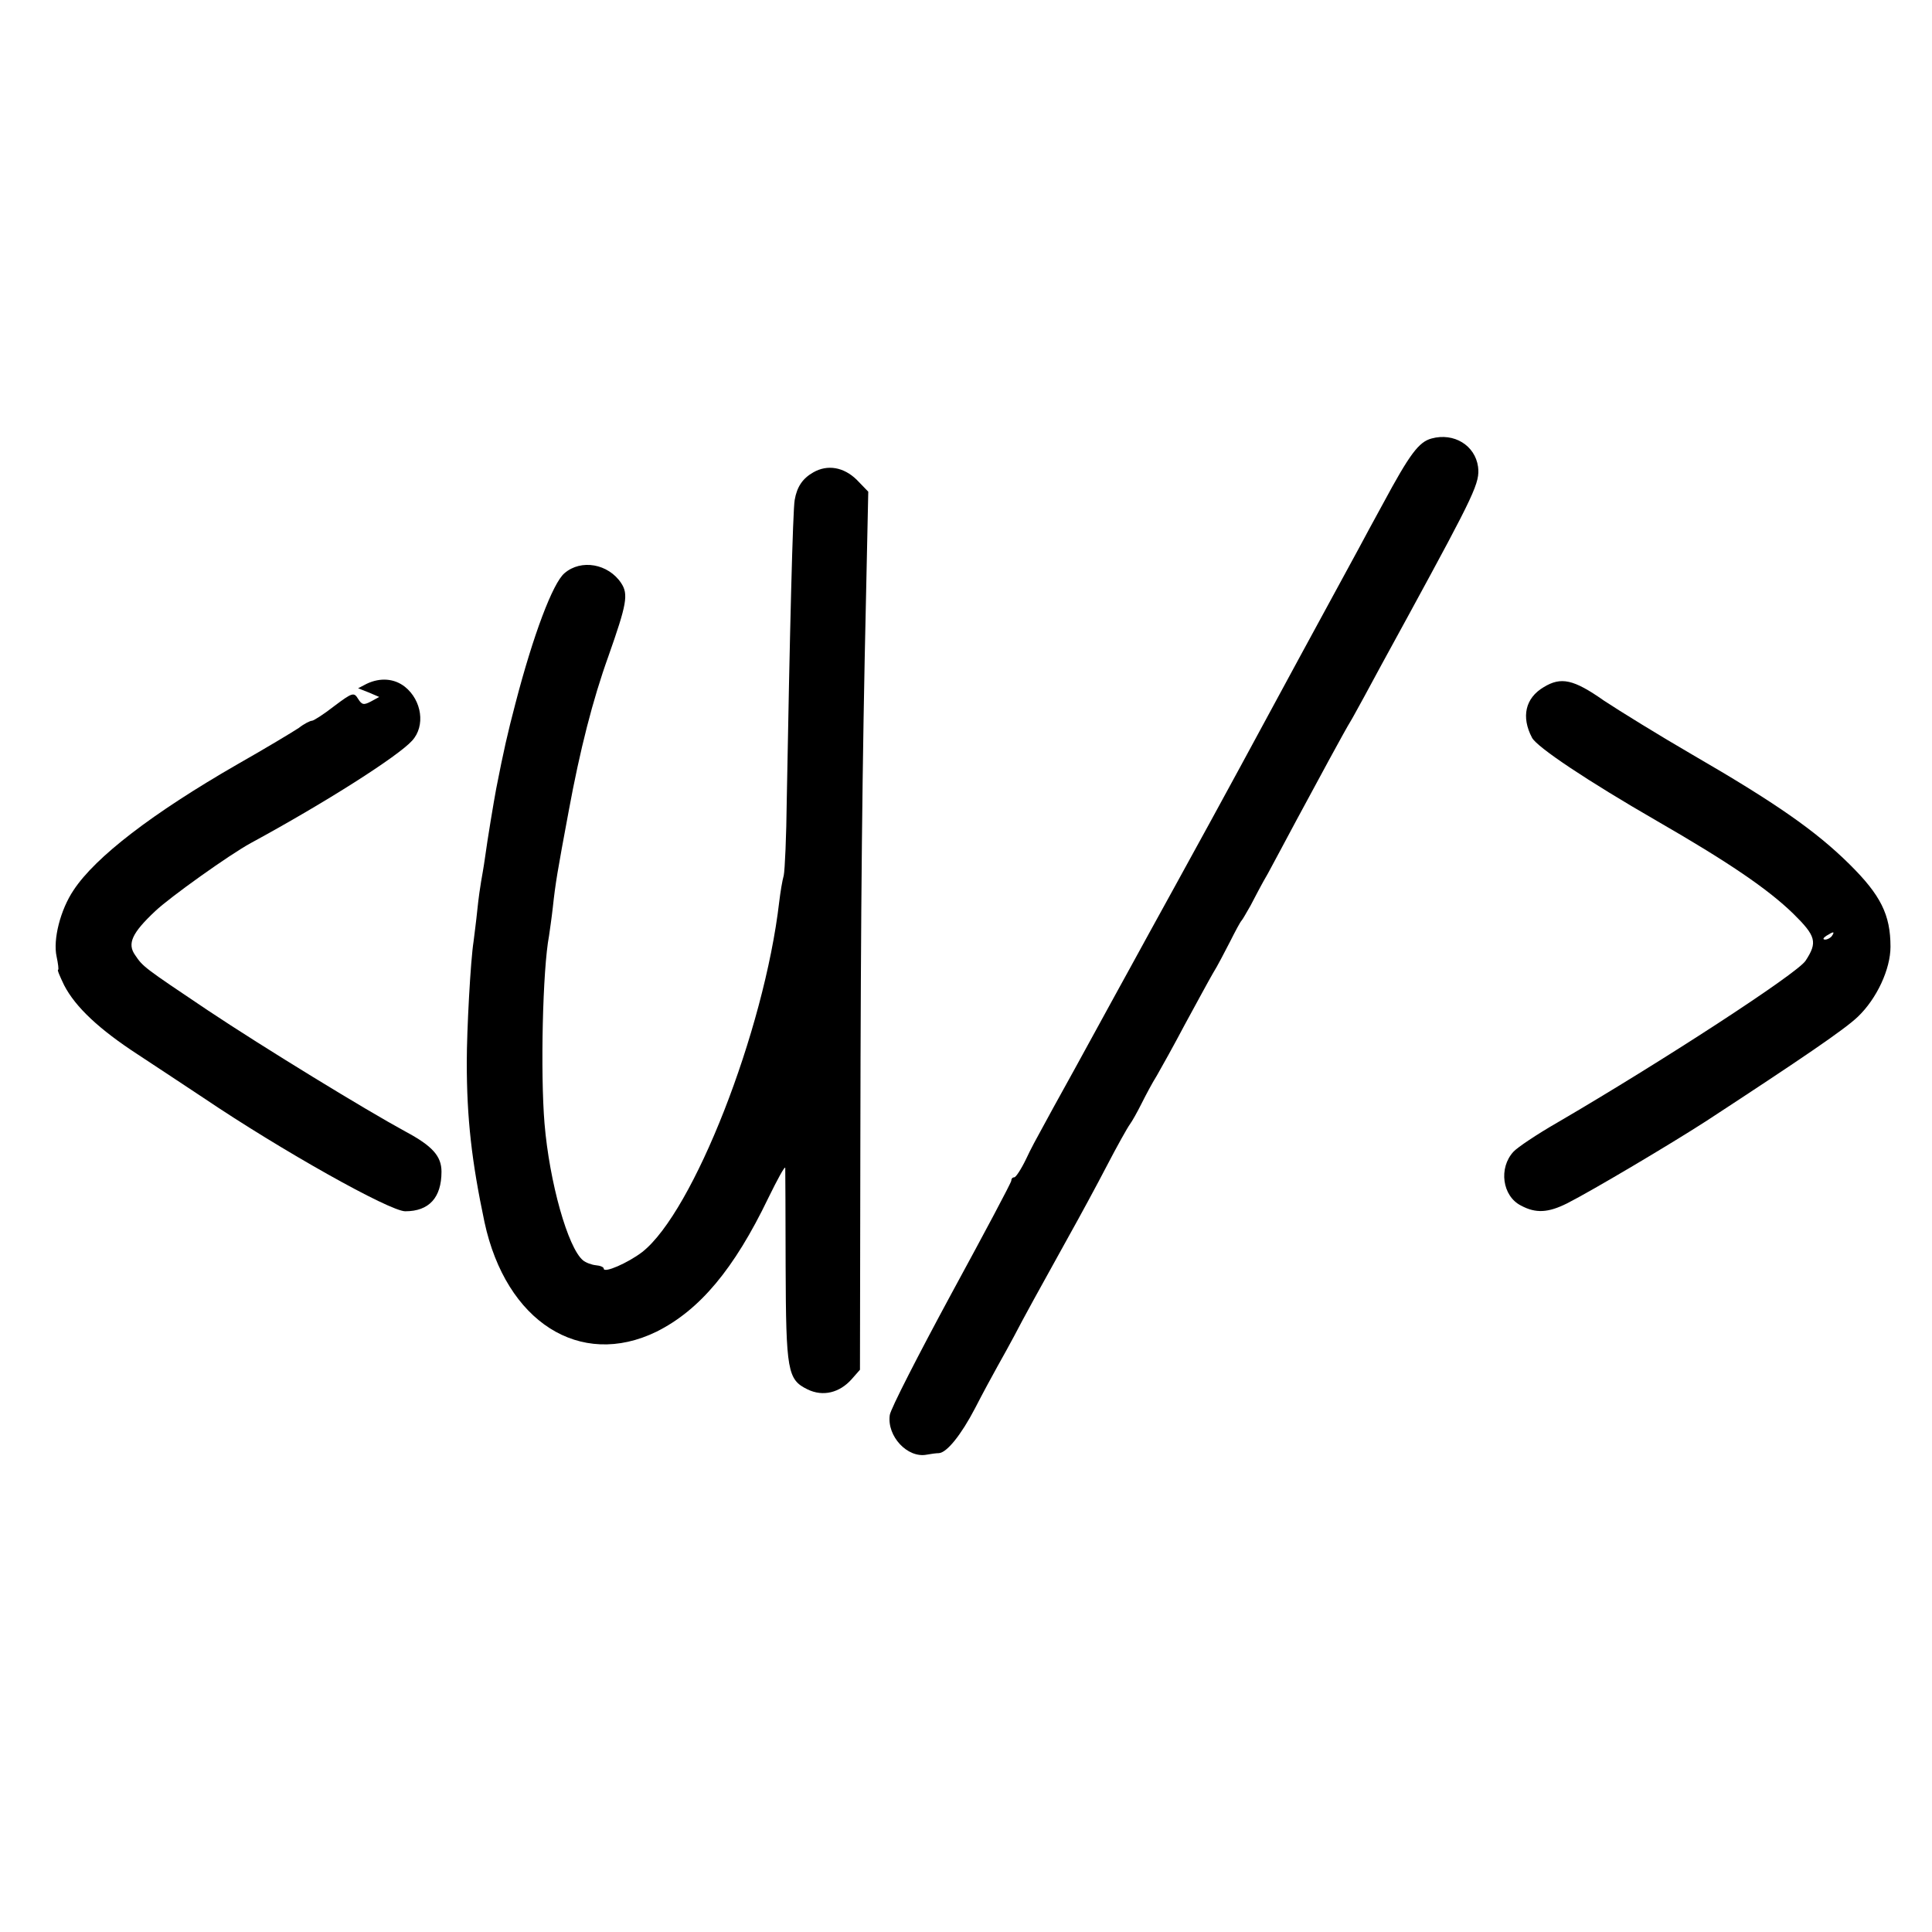<?xml version="1.0" standalone="no"?>
<!DOCTYPE svg PUBLIC "-//W3C//DTD SVG 20010904//EN"
 "http://www.w3.org/TR/2001/REC-SVG-20010904/DTD/svg10.dtd">
<svg version="1.0" xmlns="http://www.w3.org/2000/svg"
 width="512pt" height="512pt" viewBox="0 0 512 512"
 preserveAspectRatio="xMidYMid meet">
<g transform="translate(0,512) scale(0.1,-0.1)"
fill="#000000" stroke="none">
<path d="M3794 3958 c-34 -9 -58 -41 -129 -173 -21 -38 -50 -92 -65 -120 -39
-71 -270 -497 -312 -575 -58 -107 -91 -167 -175 -320 -44 -80 -97 -176 -117
-213 -20 -37 -46 -83 -56 -102 -11 -20 -52 -95 -92 -168 -40 -72 -80 -145 -89
-162 -9 -16 -28 -51 -40 -77 -13 -27 -27 -48 -31 -48 -5 0 -8 -4 -8 -9 0 -5
-72 -140 -159 -300 -87 -161 -161 -305 -163 -321 -8 -56 47 -115 98 -105 11 2
25 4 32 4 21 1 59 48 96 119 19 37 46 87 60 112 14 25 34 61 44 80 20 39 70
130 145 265 28 50 73 133 100 185 27 52 55 102 61 110 6 8 20 33 31 55 11 22
29 56 41 75 11 19 45 80 74 135 30 55 63 116 74 135 12 19 32 58 46 85 14 28
27 52 30 55 3 3 13 21 24 40 10 19 30 58 46 85 15 28 49 91 75 140 55 102 131
243 145 265 5 8 21 38 36 65 15 28 67 124 117 215 177 325 189 351 184 393 -8
57 -64 91 -123 75z"/>
<path d="M2155 3868 c-28 -16 -43 -38 -49 -73 -5 -27 -13 -350 -21 -795 -1
-96 -5 -186 -8 -200 -4 -14 -9 -45 -12 -70 -40 -344 -228 -822 -363 -928 -38
-29 -102 -57 -102 -44 0 4 -9 8 -21 9 -11 1 -27 7 -34 13 -40 33 -89 207 -102
363 -11 133 -5 408 12 497 2 14 7 48 10 75 7 65 12 94 42 255 30 163 64 296
105 410 49 139 54 165 34 195 -34 51 -106 64 -150 26 -31 -26 -83 -164 -130
-345 -21 -80 -31 -124 -51 -226 -6 -32 -23 -133 -30 -185 -3 -22 -8 -49 -10
-61 -2 -11 -7 -45 -10 -75 -3 -30 -8 -67 -10 -84 -8 -50 -18 -235 -18 -320 0
-149 13 -263 47 -424 57 -264 253 -389 456 -290 114 57 205 165 296 354 24 49
44 86 45 80 0 -5 1 -123 1 -261 1 -278 5 -300 58 -326 41 -20 85 -9 117 27
l22 25 1 593 c1 640 5 1013 15 1453 l6 281 -31 32 c-34 33 -77 41 -115 19z"/>
<path d="M972 3308 l-23 -12 28 -11 28 -12 -22 -12 c-19 -10 -24 -9 -34 7 -11
18 -15 17 -63 -19 -28 -22 -55 -39 -59 -39 -5 0 -21 -8 -35 -19 -15 -10 -88
-54 -162 -96 -226 -130 -377 -246 -435 -334 -35 -52 -55 -131 -45 -176 4 -19
6 -35 4 -35 -3 0 5 -18 16 -41 30 -58 93 -117 196 -184 49 -32 127 -84 174
-115 206 -139 493 -300 534 -300 63 0 96 36 96 105 0 41 -24 68 -95 106 -105
57 -375 222 -525 322 -170 114 -171 115 -192 146 -21 30 -9 58 54 117 38 36
196 149 253 180 199 108 390 230 427 271 36 39 26 107 -19 143 -28 22 -65 25
-101 8z"/>
<path d="M4091 3299 c-49 -29 -60 -79 -31 -134 13 -25 148 -115 330 -220 191
-110 295 -181 362 -246 61 -60 65 -76 33 -125 -22 -34 -382 -268 -658 -429
-54 -31 -106 -66 -116 -77 -40 -43 -30 -118 20 -143 39 -21 72 -19 122 6 67
34 274 157 367 217 257 168 370 245 404 278 50 48 86 126 86 185 0 85 -26 137
-109 219 -89 88 -195 162 -416 290 -88 51 -193 116 -234 143 -81 57 -114 64
-160 36z m764 -659 c-3 -5 -12 -10 -18 -10 -7 0 -6 4 3 10 19 12 23 12 15 0z"/>
</g>
</svg>
